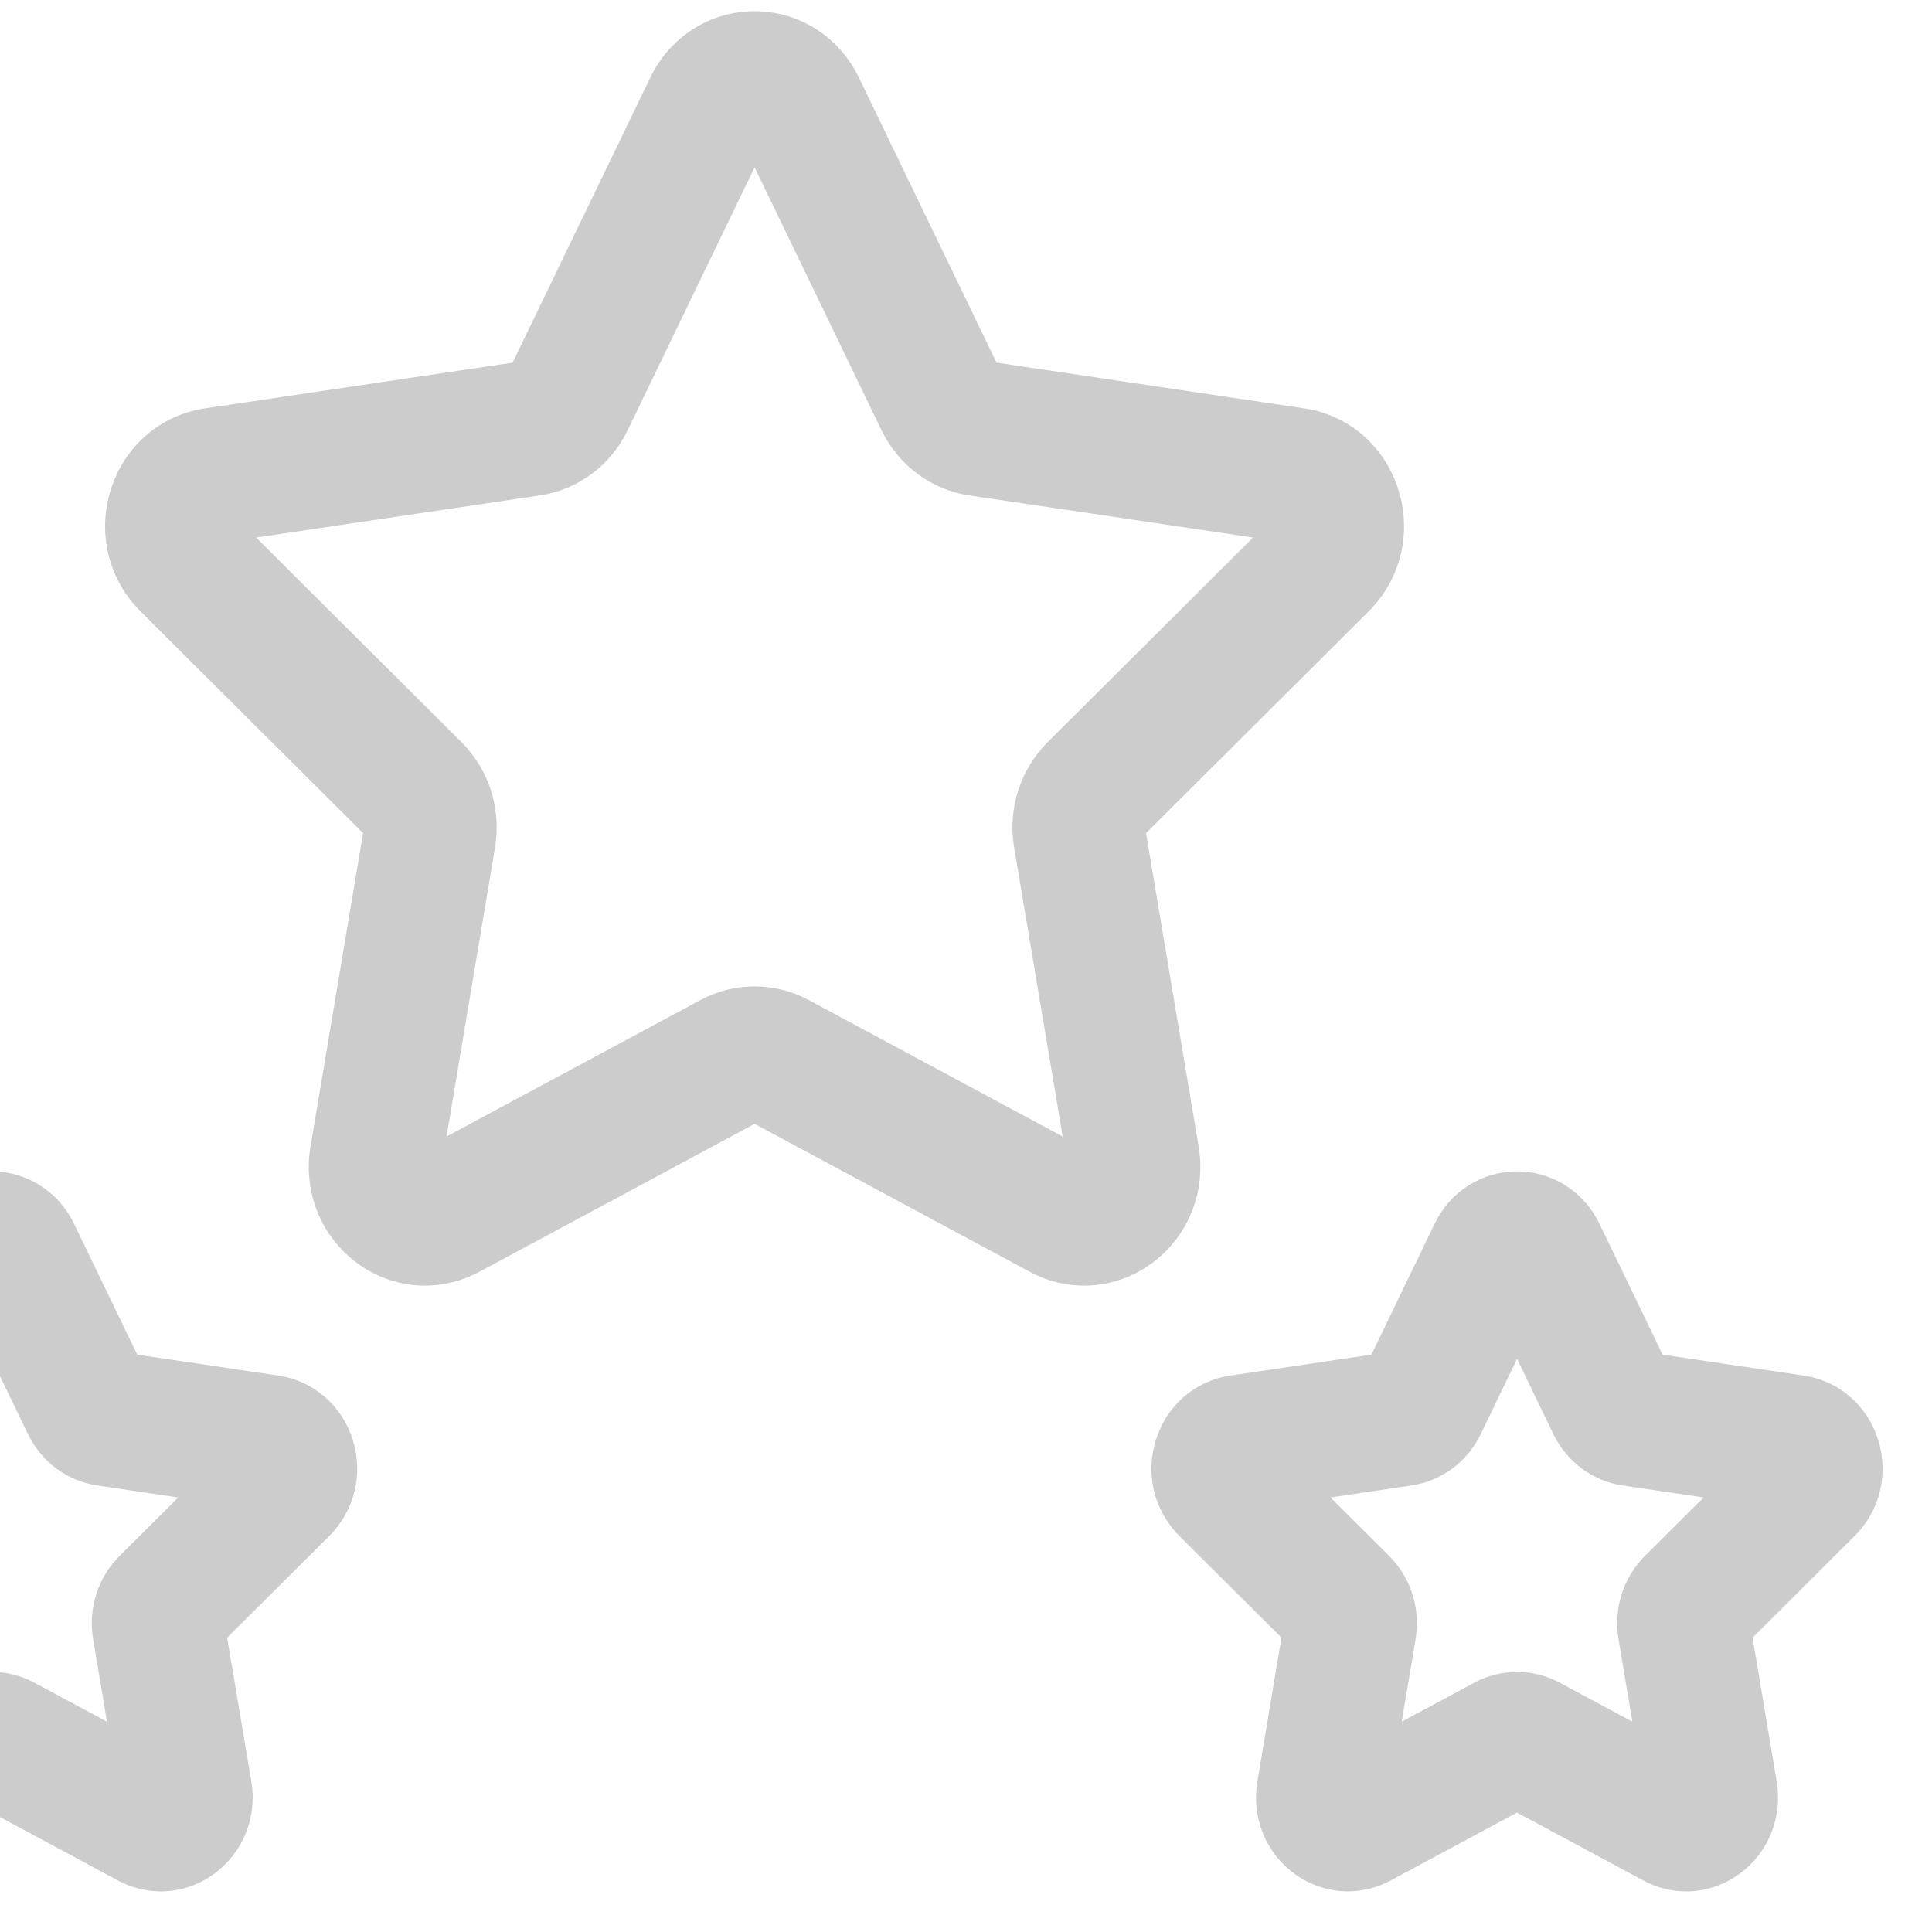 <?xml version="1.0" encoding="UTF-8" standalone="no"?>
<svg width="31px" height="31px" viewBox="0 0 31 31" version="1.1" xmlns="http://www.w3.org/2000/svg" xmlns:xlink="http://www.w3.org/1999/xlink">
    <!-- Generator: sketchtool 49 (51002) - http://www.bohemiancoding.com/sketch -->
    <title>71DFB5DC-E62D-4B35-AB25-941623B0F1A3</title>
    <desc>Created with sketchtool.</desc>
    <defs></defs>
    <g id="Page-1" stroke="none" stroke-width="1" fill="none" fill-rule="evenodd" opacity="0.2">
        <g id="Win" transform="translate(-749, -318)" fill="#000000" fill-rule="nonzero">
            <g id="Group-Copy" transform="translate(599, 306)">
                <g id="win-icon" transform="translate(150, 5)">
                    <g id="win-icon-copy" transform="translate(-6, 7.156)">
                        <path d="M28.436,7.695 C28.215,7 27.638,6.502 26.93,6.397 L21.99,5.663 L19.781,1.087 C19.464,0.432 18.823,0.024 18.108,0.024 C18.108,0.024 18.108,0.024 18.108,0.024 C17.392,0.024 16.751,0.432 16.435,1.087 L14.225,5.663 L9.285,6.397 C8.577,6.502 8,7 7.779,7.695 C7.558,8.39 7.739,9.14 8.251,9.65 L11.826,13.212 L10.982,18.241 C10.861,18.962 11.146,19.677 11.725,20.107 C12.052,20.35 12.434,20.473 12.819,20.473 C13.116,20.473 13.414,20.4 13.689,20.252 L18.108,17.877 L22.526,20.252 C23.159,20.592 23.912,20.536 24.491,20.107 C25.07,19.677 25.354,18.962 25.233,18.241 L24.389,13.212 L27.964,9.65 C28.476,9.14 28.657,8.391 28.436,7.695 Z M22.809,11.754 C22.369,12.192 22.169,12.823 22.272,13.442 L23.051,18.08 L18.976,15.89 C18.704,15.744 18.406,15.671 18.108,15.671 C17.809,15.671 17.511,15.744 17.239,15.89 L13.165,18.08 L13.943,13.442 C14.047,12.823 13.846,12.192 13.406,11.754 L10.11,8.469 L14.666,7.793 C15.273,7.702 15.799,7.312 16.07,6.749 L18.108,2.529 L20.145,6.749 C20.417,7.312 20.942,7.702 21.55,7.793 L26.106,8.469 L22.809,11.754 Z" id="Shape"></path>
                        <path d="M11.659,22.942 C11.484,22.392 11.028,21.999 10.468,21.916 L8.202,21.58 L7.188,19.48 C6.938,18.962 6.431,18.64 5.866,18.64 C5.301,18.64 4.794,18.962 4.544,19.48 L3.53,21.58 L1.264,21.916 C0.704,21.999 0.248,22.392 0.073,22.942 C-0.101,23.492 0.042,24.084 0.446,24.487 L2.086,26.121 L1.699,28.429 C1.604,28.998 1.828,29.563 2.286,29.903 C2.743,30.243 3.338,30.287 3.839,30.018 L5.866,28.928 L7.893,30.018 C8.111,30.135 8.346,30.193 8.581,30.193 C8.885,30.193 9.188,30.095 9.446,29.903 C9.904,29.563 10.128,28.998 10.033,28.429 L9.645,26.121 L11.285,24.487 C11.69,24.084 11.833,23.492 11.659,22.942 Z M7.918,24.81 C7.57,25.156 7.412,25.655 7.494,26.144 L7.716,27.469 L6.552,26.844 C6.337,26.728 6.102,26.671 5.866,26.671 C5.63,26.671 5.395,26.728 5.18,26.844 L4.016,27.469 L4.238,26.145 C4.32,25.655 4.162,25.156 3.814,24.81 L2.872,23.872 L4.174,23.679 C4.654,23.607 5.069,23.299 5.284,22.854 L5.866,21.648 L6.448,22.854 C6.663,23.299 7.078,23.607 7.559,23.679 L8.86,23.872 L7.918,24.81 Z" id="Shape"></path>
                        <path d="M36.134,22.942 C35.96,22.392 35.503,21.999 34.944,21.916 L32.678,21.58 L31.664,19.48 C31.414,18.962 30.907,18.64 30.342,18.64 C29.776,18.64 29.269,18.962 29.019,19.48 L28.006,21.58 L25.739,21.916 C25.18,21.999 24.724,22.392 24.549,22.942 C24.374,23.492 24.517,24.084 24.922,24.487 L26.562,26.121 L26.175,28.429 C26.079,28.998 26.304,29.563 26.761,29.903 C27.219,30.243 27.814,30.287 28.314,30.018 L30.341,28.928 L32.369,30.018 C32.586,30.135 32.822,30.193 33.056,30.193 C33.361,30.193 33.663,30.095 33.922,29.903 C34.379,29.563 34.604,28.998 34.508,28.429 L34.121,26.121 L35.761,24.487 C36.166,24.084 36.309,23.492 36.134,22.942 Z M32.394,24.81 C32.046,25.156 31.887,25.655 31.97,26.144 L32.192,27.469 L31.028,26.844 C30.813,26.728 30.577,26.671 30.342,26.671 C30.106,26.671 29.87,26.728 29.656,26.844 L28.491,27.469 L28.714,26.145 C28.796,25.655 28.637,25.156 28.29,24.81 L27.348,23.872 L28.649,23.679 C29.13,23.607 29.545,23.299 29.76,22.854 L30.342,21.648 L30.924,22.854 C31.138,23.299 31.554,23.607 32.034,23.679 L33.336,23.872 L32.394,24.81 Z" id="Shape"></path>
                    </g>
                </g>
            </g>
        </g>
    </g>
</svg>
